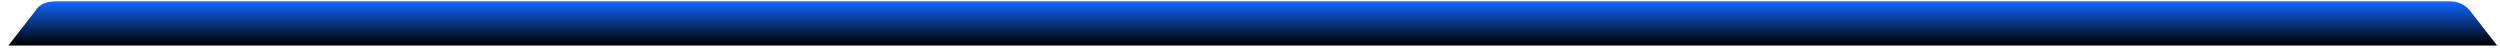 <svg width="275" height="6" viewBox="0 0 275 6" fill="none" xmlns="http://www.w3.org/2000/svg">
<path fill-rule="evenodd" clip-rule="evenodd" d="M274.685 5.01L271.665 1.131C271.099 0.496 270.438 0.144 269.4 0.144H6.202C5.731 0.144 5.259 0.214 4.881 0.355C4.504 0.496 4.126 0.779 3.938 1.131L0.918 5.01H274.685V5.01Z" fill="url(#paint0_linear_71_2734)"/>
<defs>
<linearGradient id="paint0_linear_71_2734" x1="137.798" y1="4.995" x2="137.798" y2="0.132" gradientUnits="userSpaceOnUse">
<stop/>
<stop offset="1" stop-color="#1068FF"/>
</linearGradient>
</defs>
</svg>
